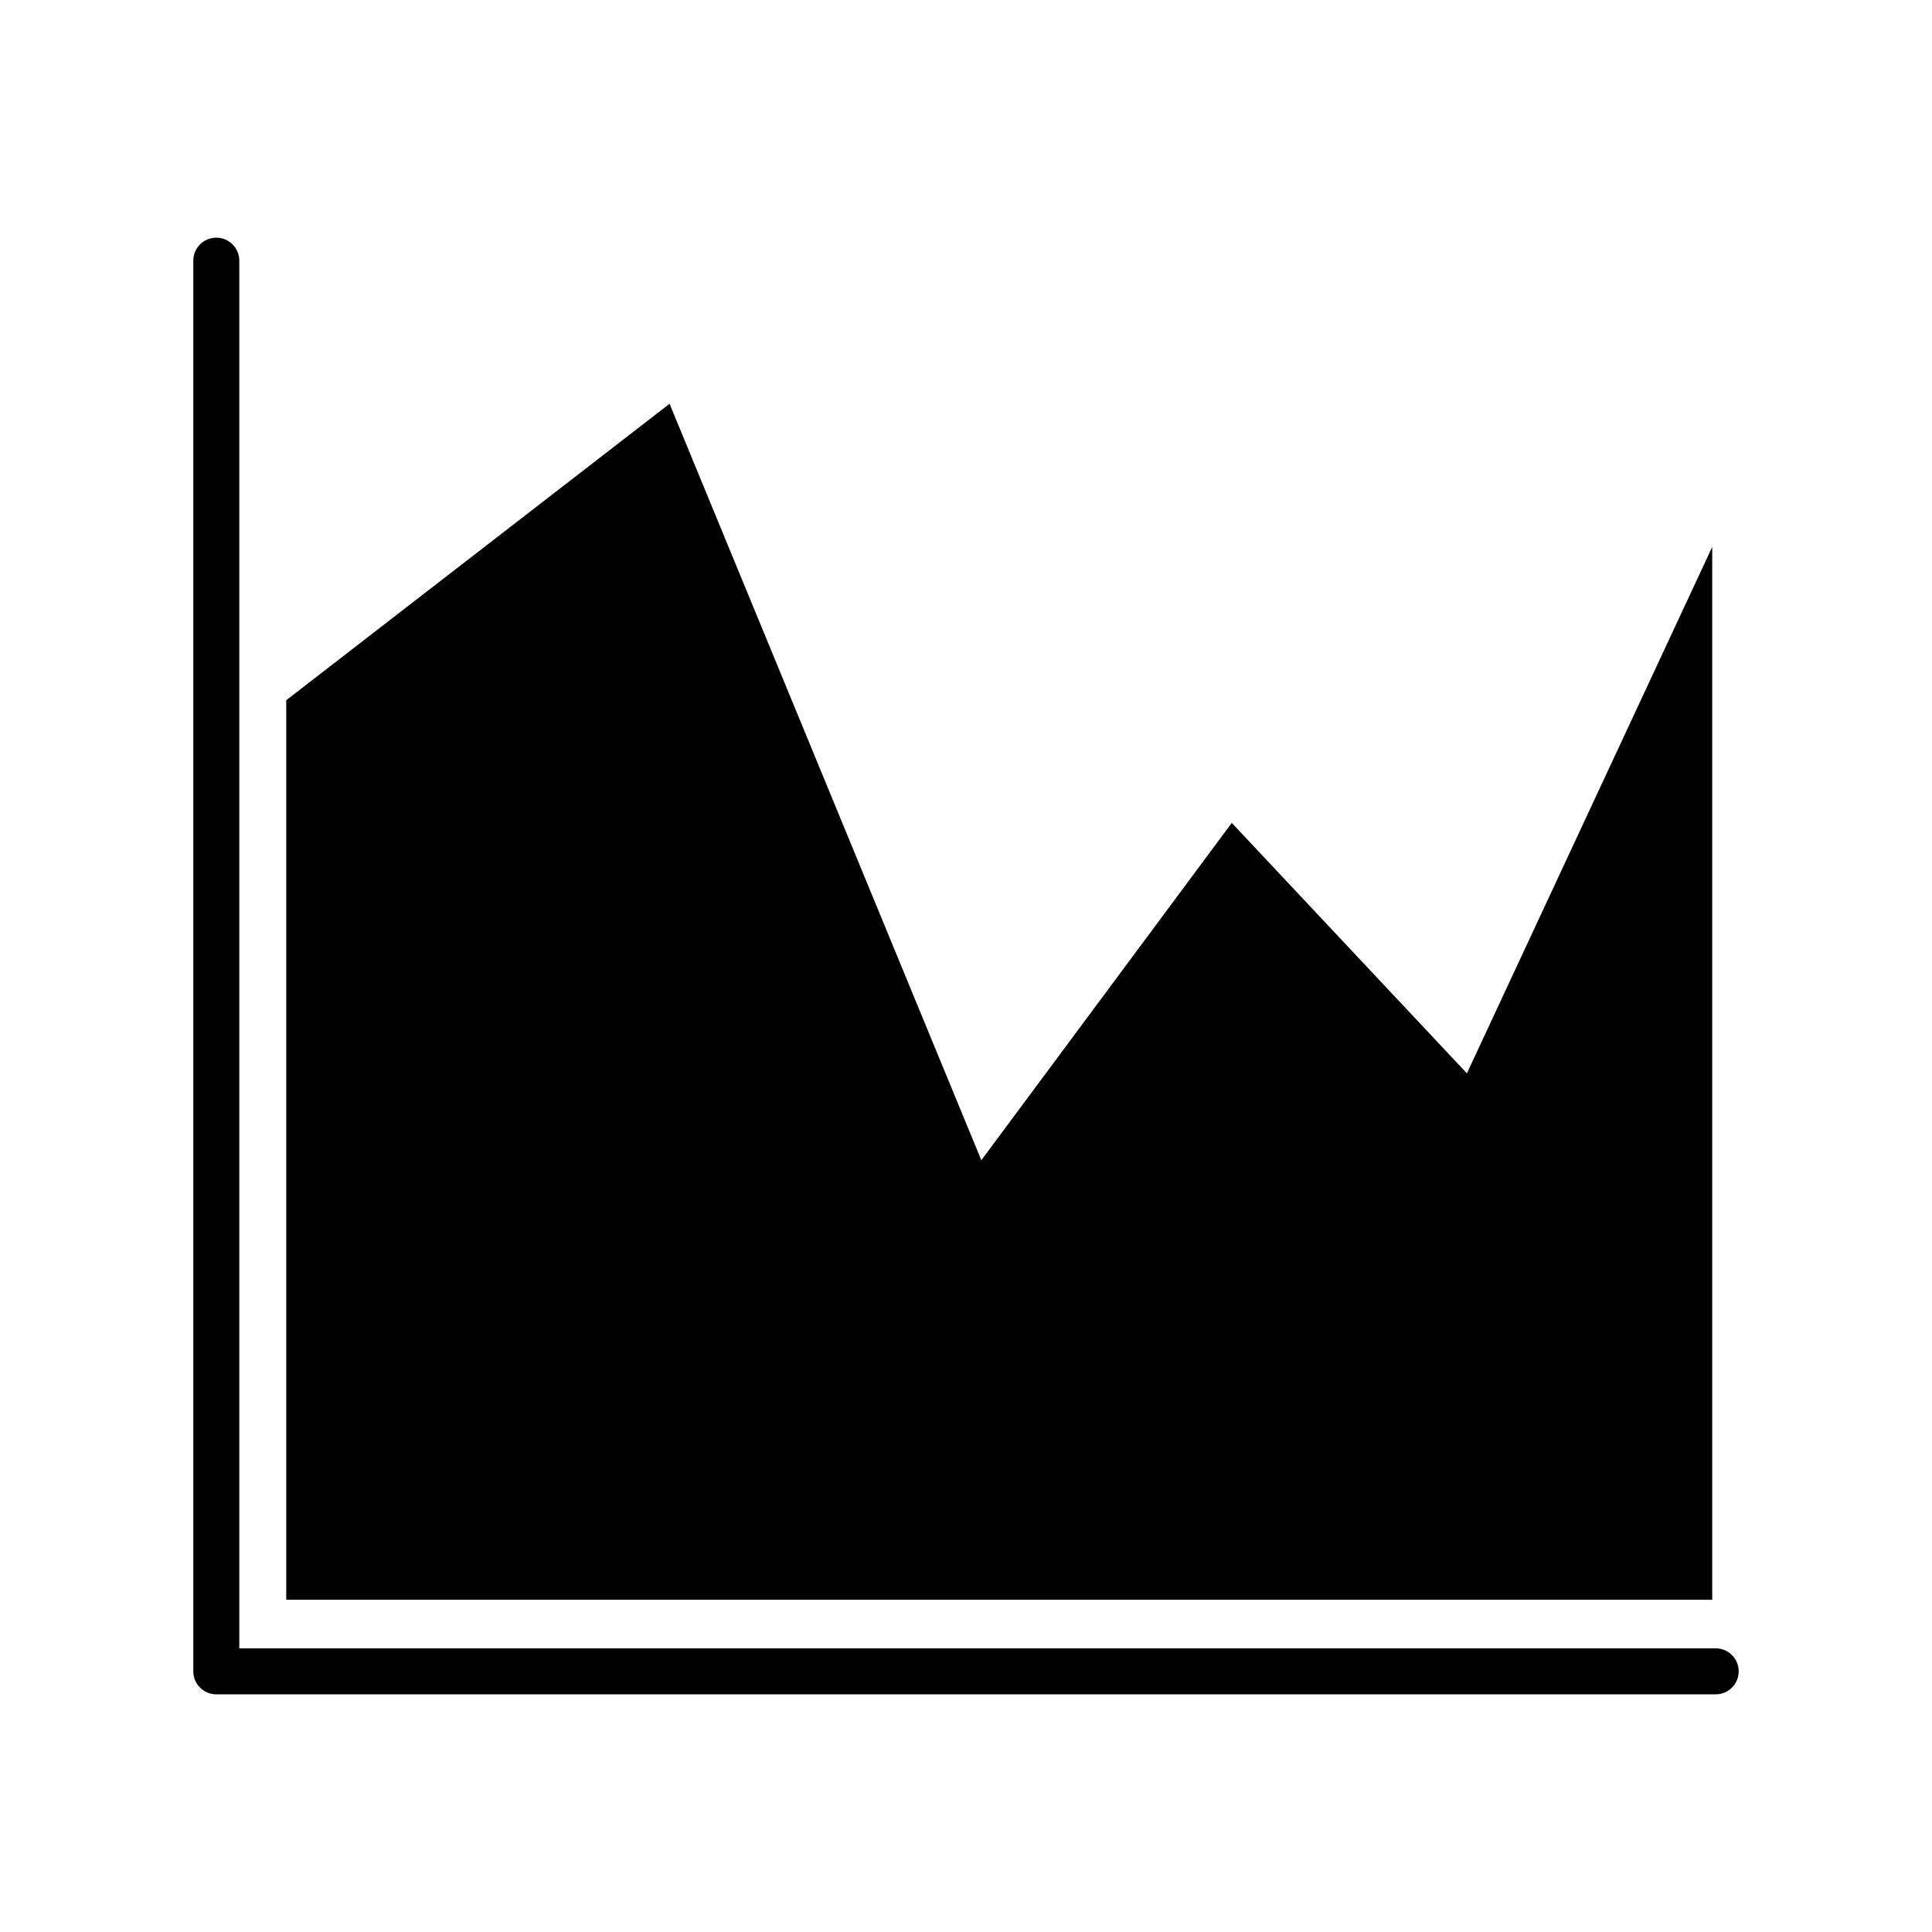 <?xml version="1.0" encoding="utf-8"?>
<!-- Generator: Adobe Illustrator 16.0.0, SVG Export Plug-In . SVG Version: 6.00 Build 0)  -->
<!DOCTYPE svg PUBLIC "-//W3C//DTD SVG 1.1//EN" "http://www.w3.org/Graphics/SVG/1.1/DTD/svg11.dtd">
<svg version="1.1" id="Layer_1" xmlns="http://www.w3.org/2000/svg" xmlns:xlink="http://www.w3.org/1999/xlink" x="0px" y="0px"
	 width="126px" height="126px" viewBox="0 0 126 126" enable-background="new 0 0 126 126" xml:space="preserve">
<g>
	<path fill="#010101" d="M111.894,107.5H15.606V17c0-0.829-0.672-1.5-1.5-1.5s-1.5,0.671-1.5,1.5v92c0,0.829,0.672,1.5,1.5,1.5
		h97.787c0.828,0,1.5-0.671,1.5-1.5S112.722,107.5,111.894,107.5z"/>
	<polygon fill="#010101" points="111.667,35.667 95.667,70 80.333,53.667 64,75.667 43.667,26.333 18.667,45.667 18.667,104.333 
		111.667,104.333 	"/>
</g>
</svg>
